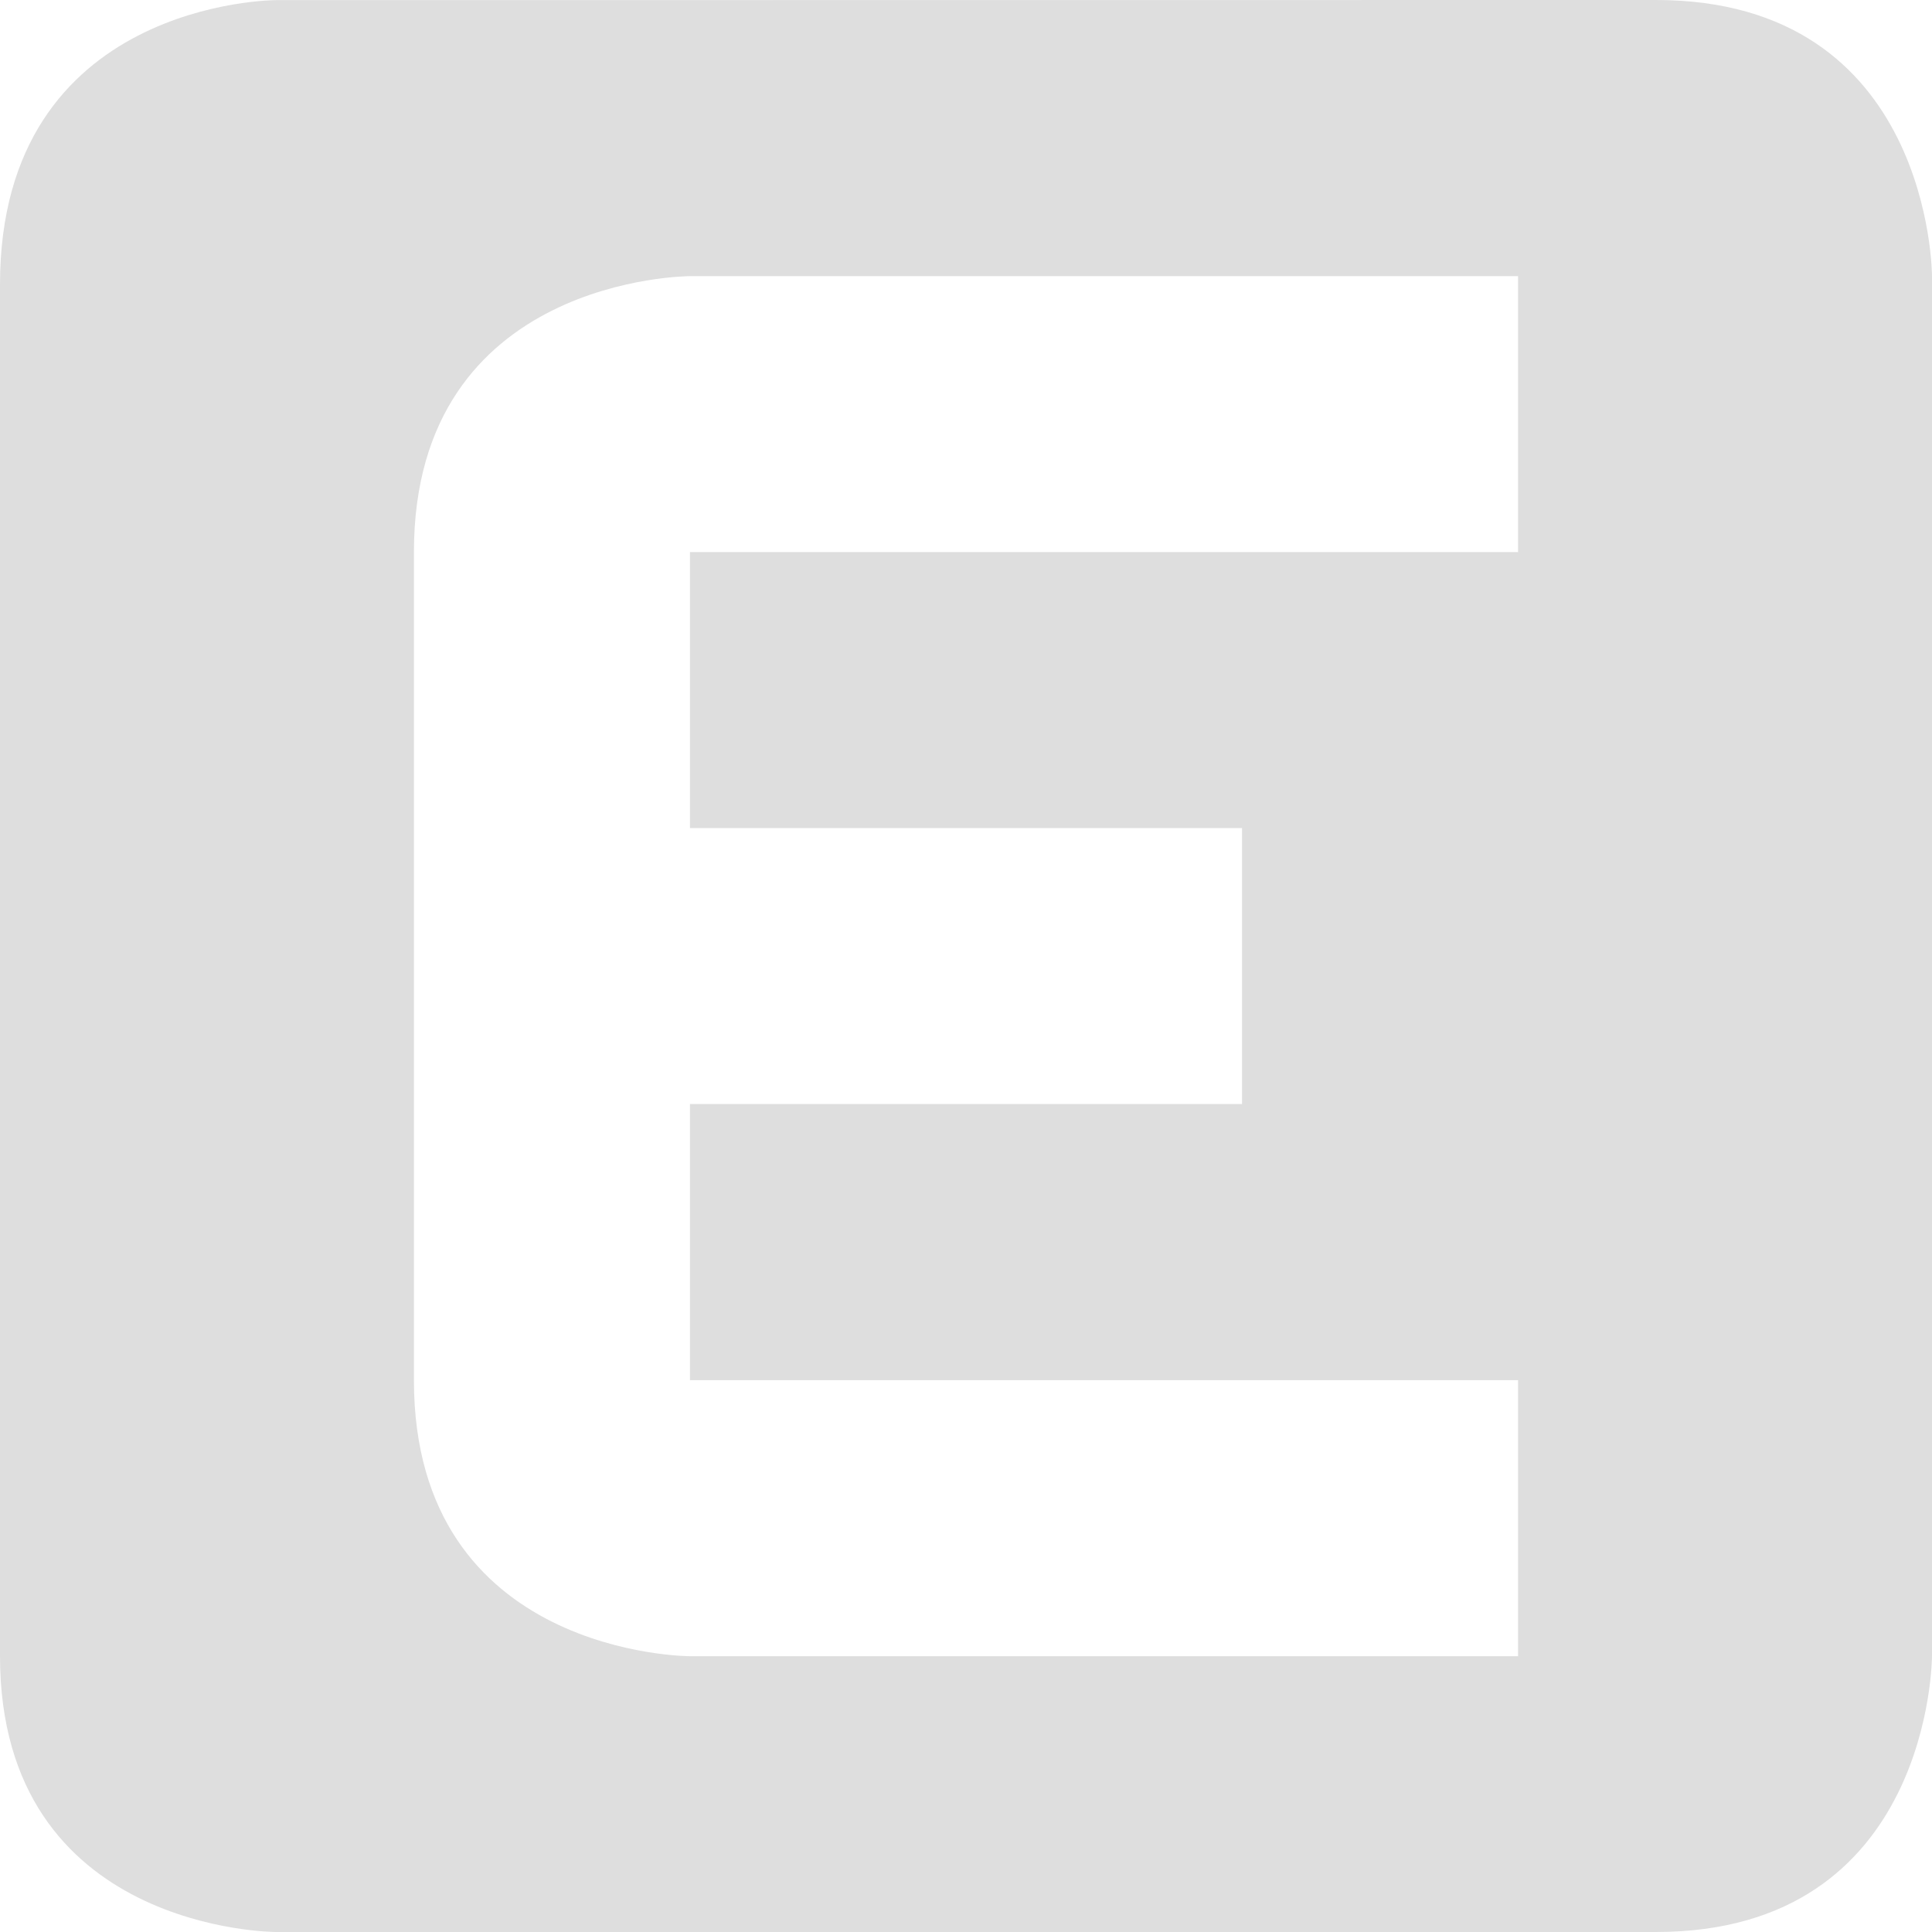 <svg xmlns="http://www.w3.org/2000/svg" viewBox="0 0 16 16"><path fill="#dedede" d="M2.285.001S0 .001 0 2.356v11.358C0 16 2.285 16 2.285 16h11.43C16 16 16 13.714 16 13.714V2.286S16 0 13.715 0zm3.429 2.286h6.858v2.285H5.714v2.286h4.572v2.285H5.714v2.287h6.858v2.286H5.714s-2.286 0-2.286-2.286V4.572c0-2.285 2.286-2.285 2.286-2.285z" color="#dedede"/></svg>